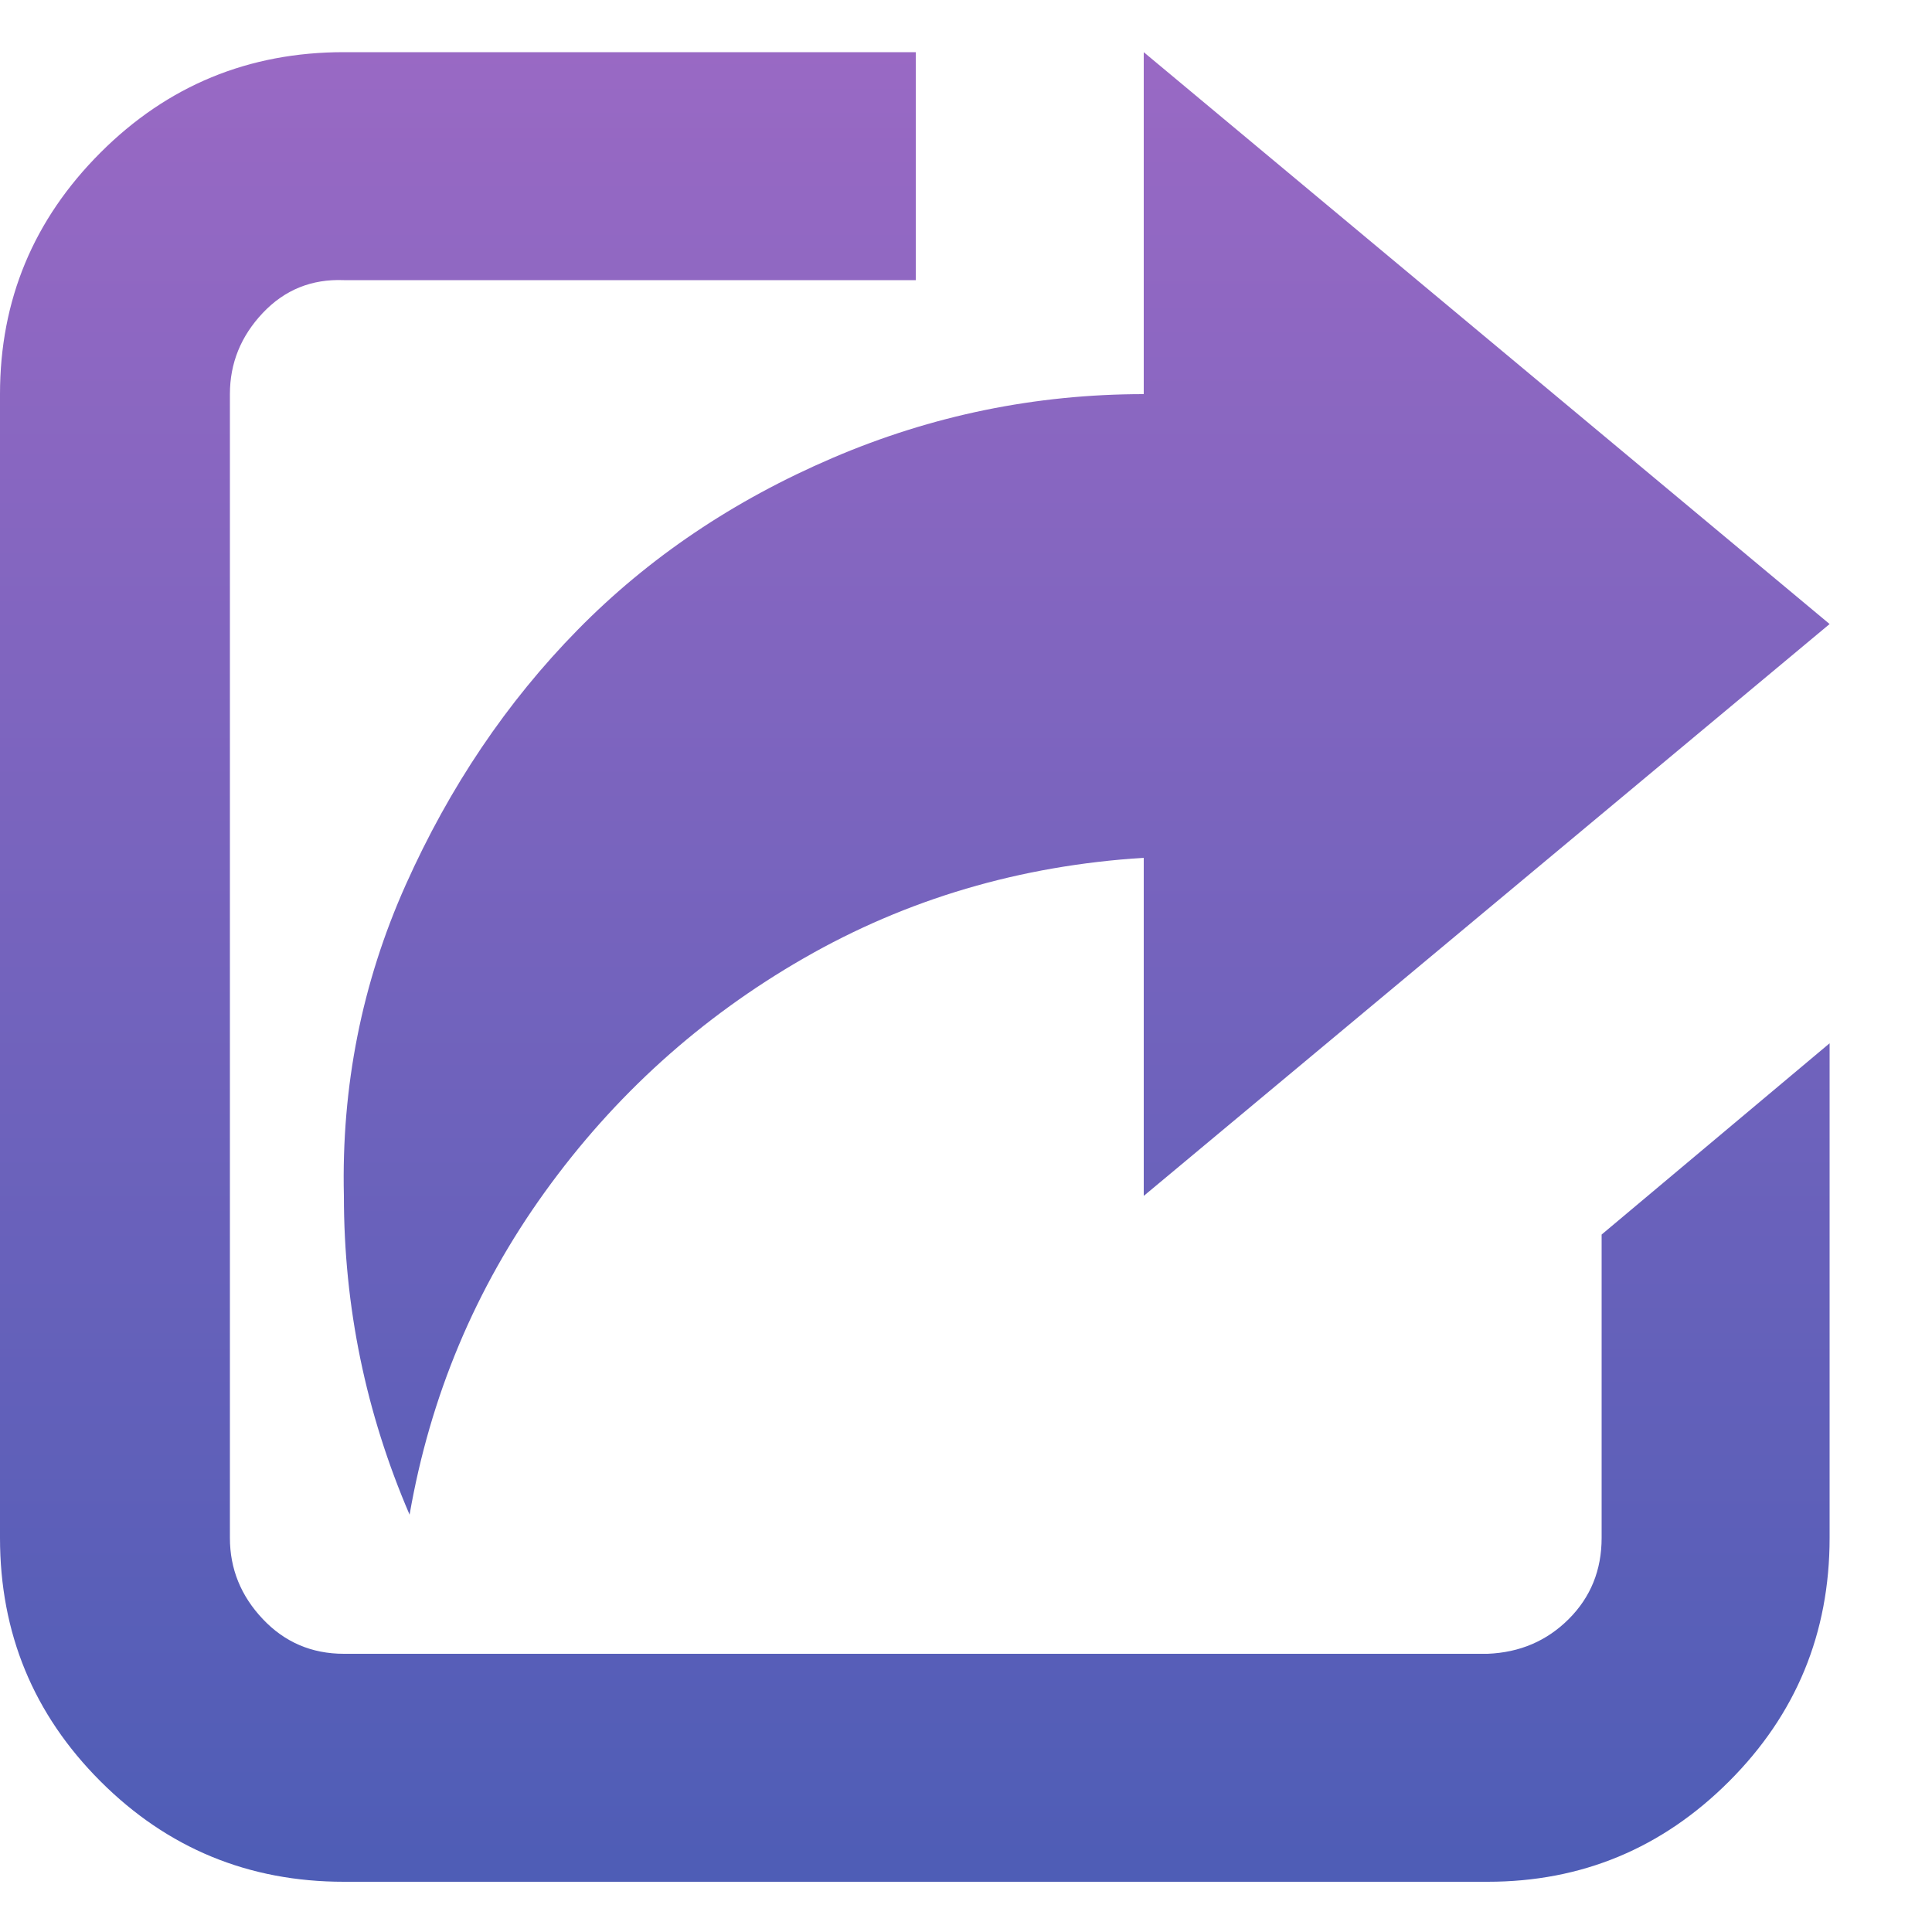 <svg width="48" height="48" viewBox="0 0 48 48" fill="none" xmlns="http://www.w3.org/2000/svg">
<path d="M0 38.208C0 40.576 0.832 42.592 2.496 44.256C4.16 45.92 6.176 46.752 8.544 46.752H36.96C39.296 46.752 41.296 45.92 42.96 44.256C44.624 42.592 45.456 40.576 45.456 38.208V25.92L39.792 30.672V38.208C39.792 39.008 39.52 39.68 38.976 40.224C38.432 40.768 37.76 41.056 36.96 41.088H8.544C7.744 41.088 7.072 40.8 6.528 40.224C5.984 39.648 5.712 38.976 5.712 38.208V9.792C5.712 9.024 5.984 8.352 6.528 7.776C7.072 7.2 7.744 6.928 8.544 6.96H22.752V1.296H8.544C6.176 1.296 4.16 2.128 2.496 3.792C0.832 5.456 0 7.456 0 9.792L0 38.208ZM8.544 29.712C8.544 32.464 9.088 35.104 10.176 37.632C10.688 34.688 11.808 32.016 13.536 29.616C15.264 27.216 17.408 25.28 19.968 23.808C22.528 22.336 25.344 21.504 28.416 21.312V29.712L45.456 15.504L28.416 1.296V9.792C25.728 9.792 23.152 10.32 20.688 11.376C18.224 12.432 16.112 13.856 14.352 15.648C12.592 17.44 11.168 19.552 10.08 21.984C8.992 24.416 8.48 26.992 8.544 29.712Z" fill="url(#paint0_linear_138_4237)"/>
<defs>
<linearGradient id="paint0_linear_138_4237" x1="22.728" y1="1.296" x2="22.728" y2="46.752" gradientUnits="userSpaceOnUse">
<stop stop-color="#9969C4"/>
<stop offset="1" stop-color="#4E5DB6"/>
</linearGradient>
</defs>
</svg>

